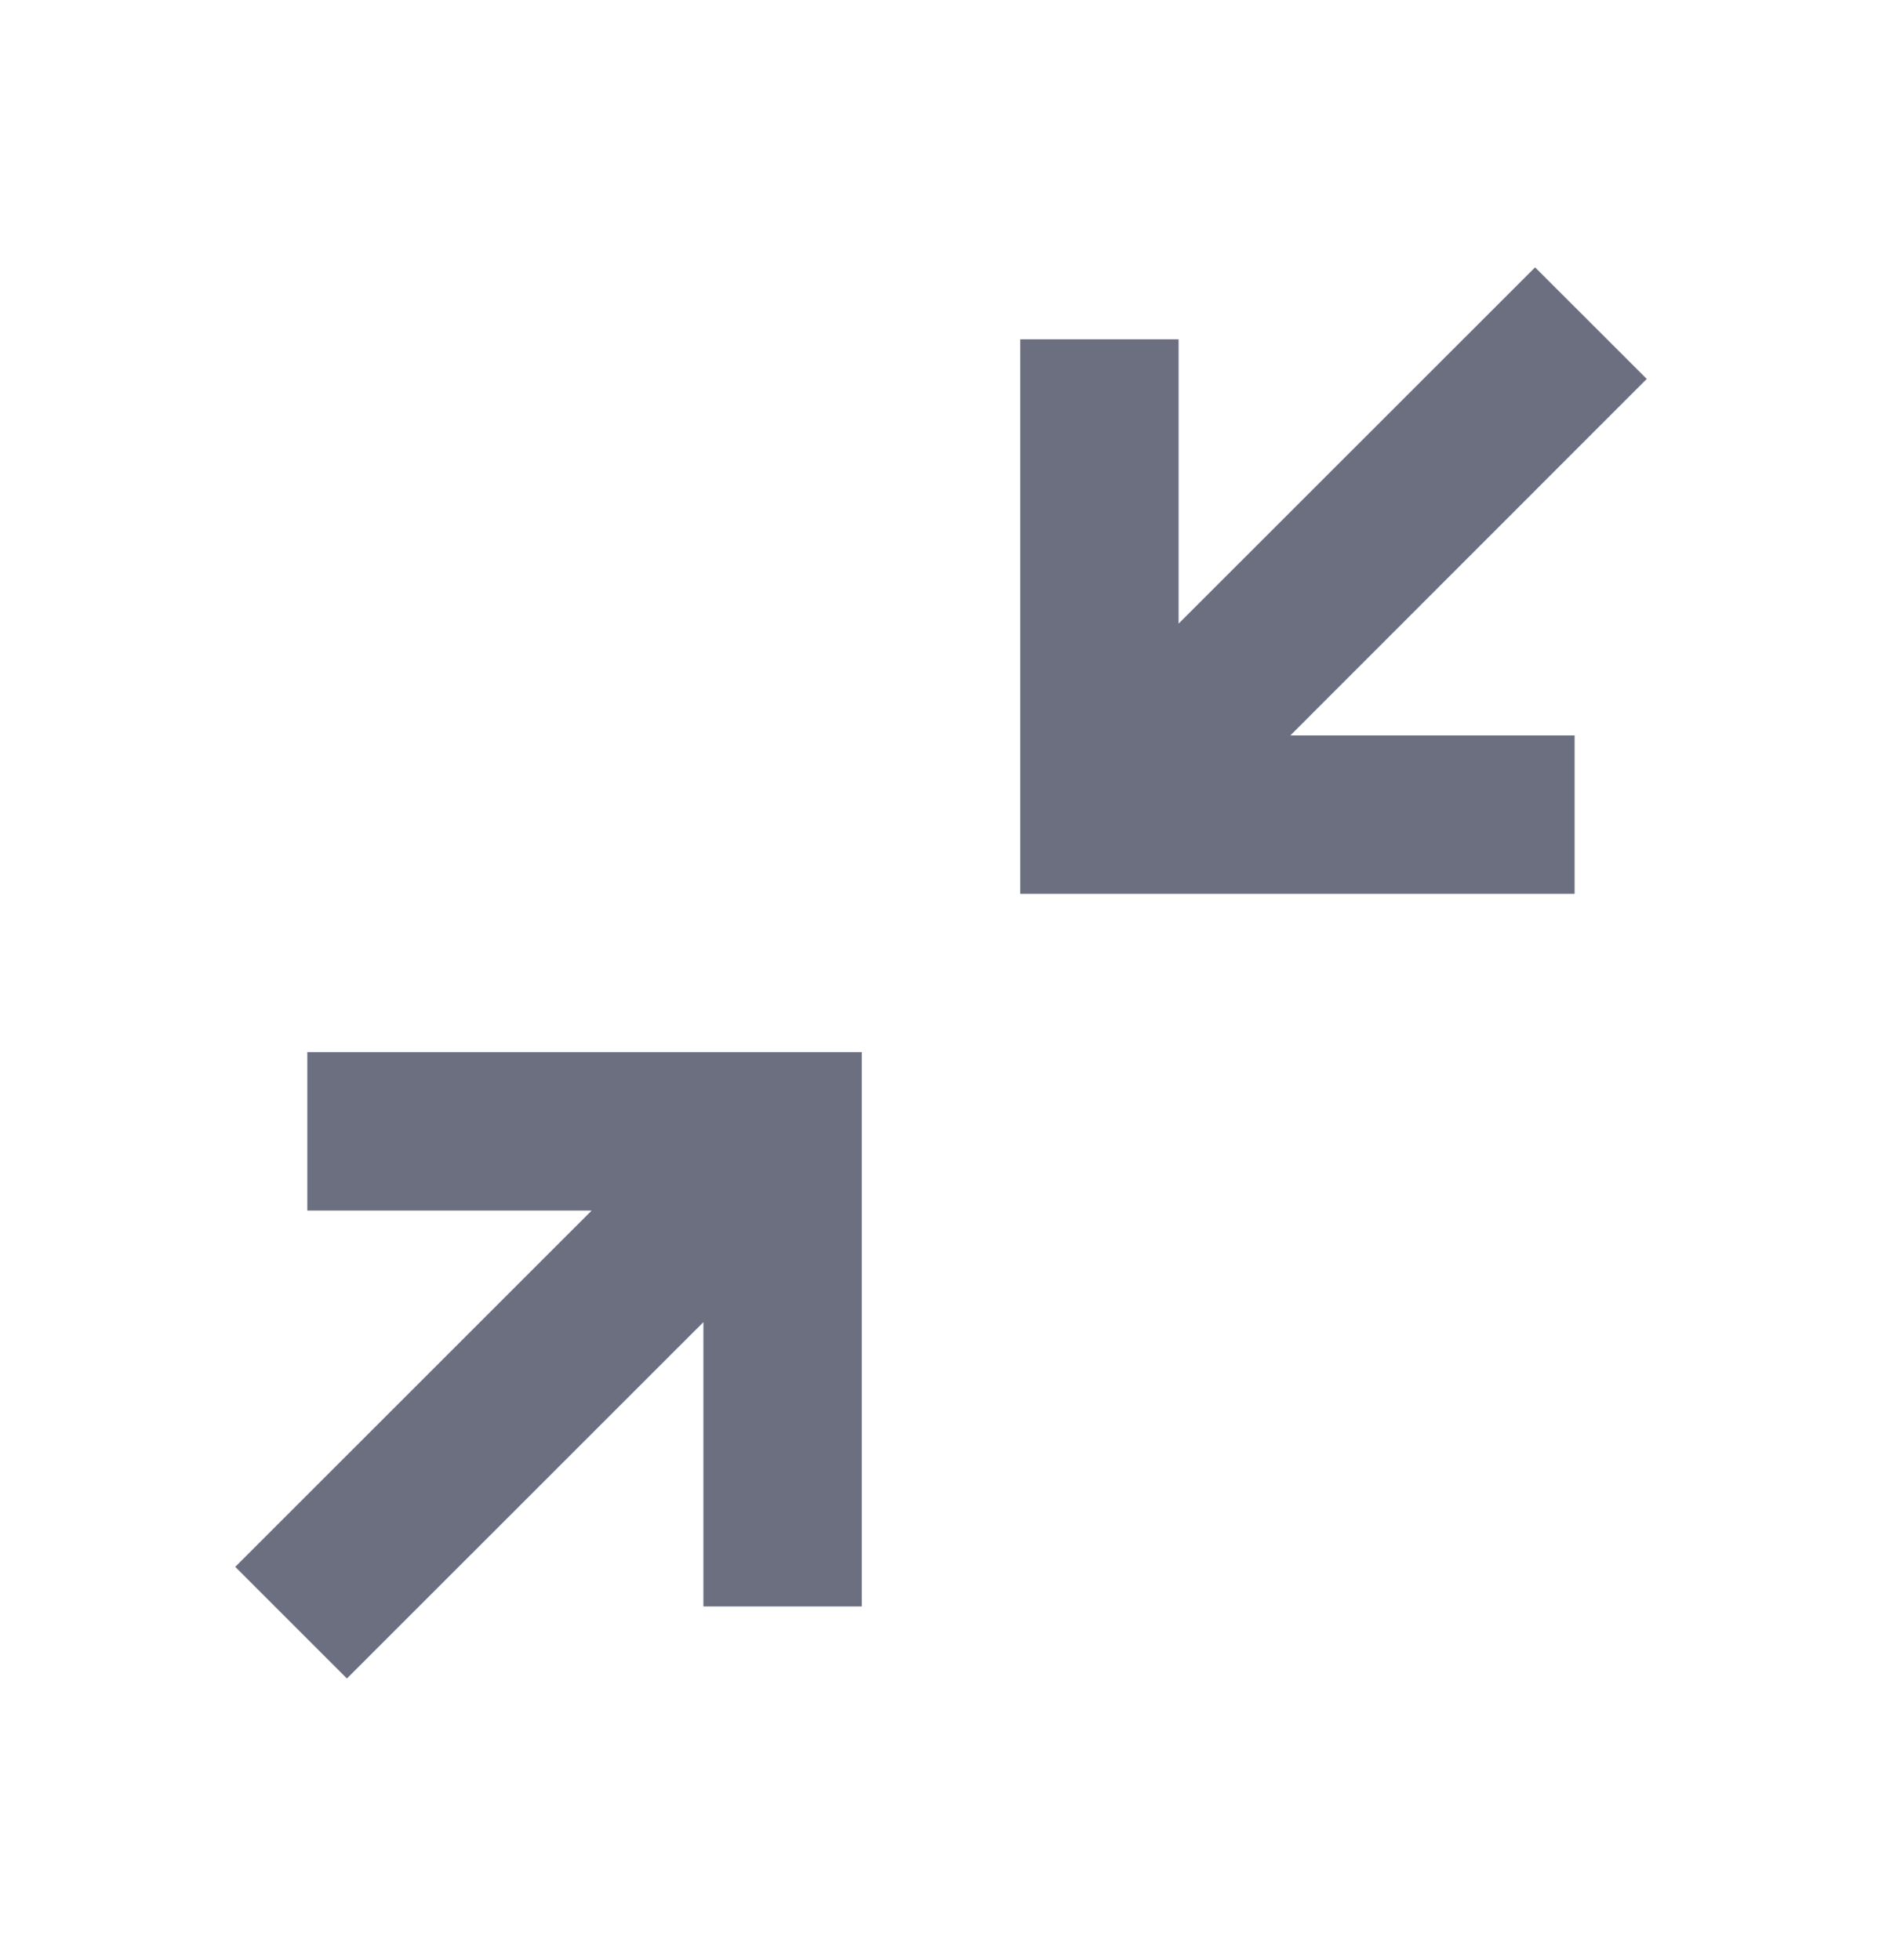 <svg xmlns="http://www.w3.org/2000/svg" width="24" height="25" fill="none" viewBox="0 0 24 25">
  <path fill="#6C6F80" fill-rule="evenodd" d="M19.576 3.41 15.03 7.954V4.328h-2.02V11.4h7.07V9.38h-3.625L21 4.833 19.576 3.41ZM3.919 13.42v2.02h3.626L3 19.984l1.424 1.424 4.546-4.545v3.626h2.02v-7.07H3.92Z" clip-rule="evenodd"/>
</svg>
